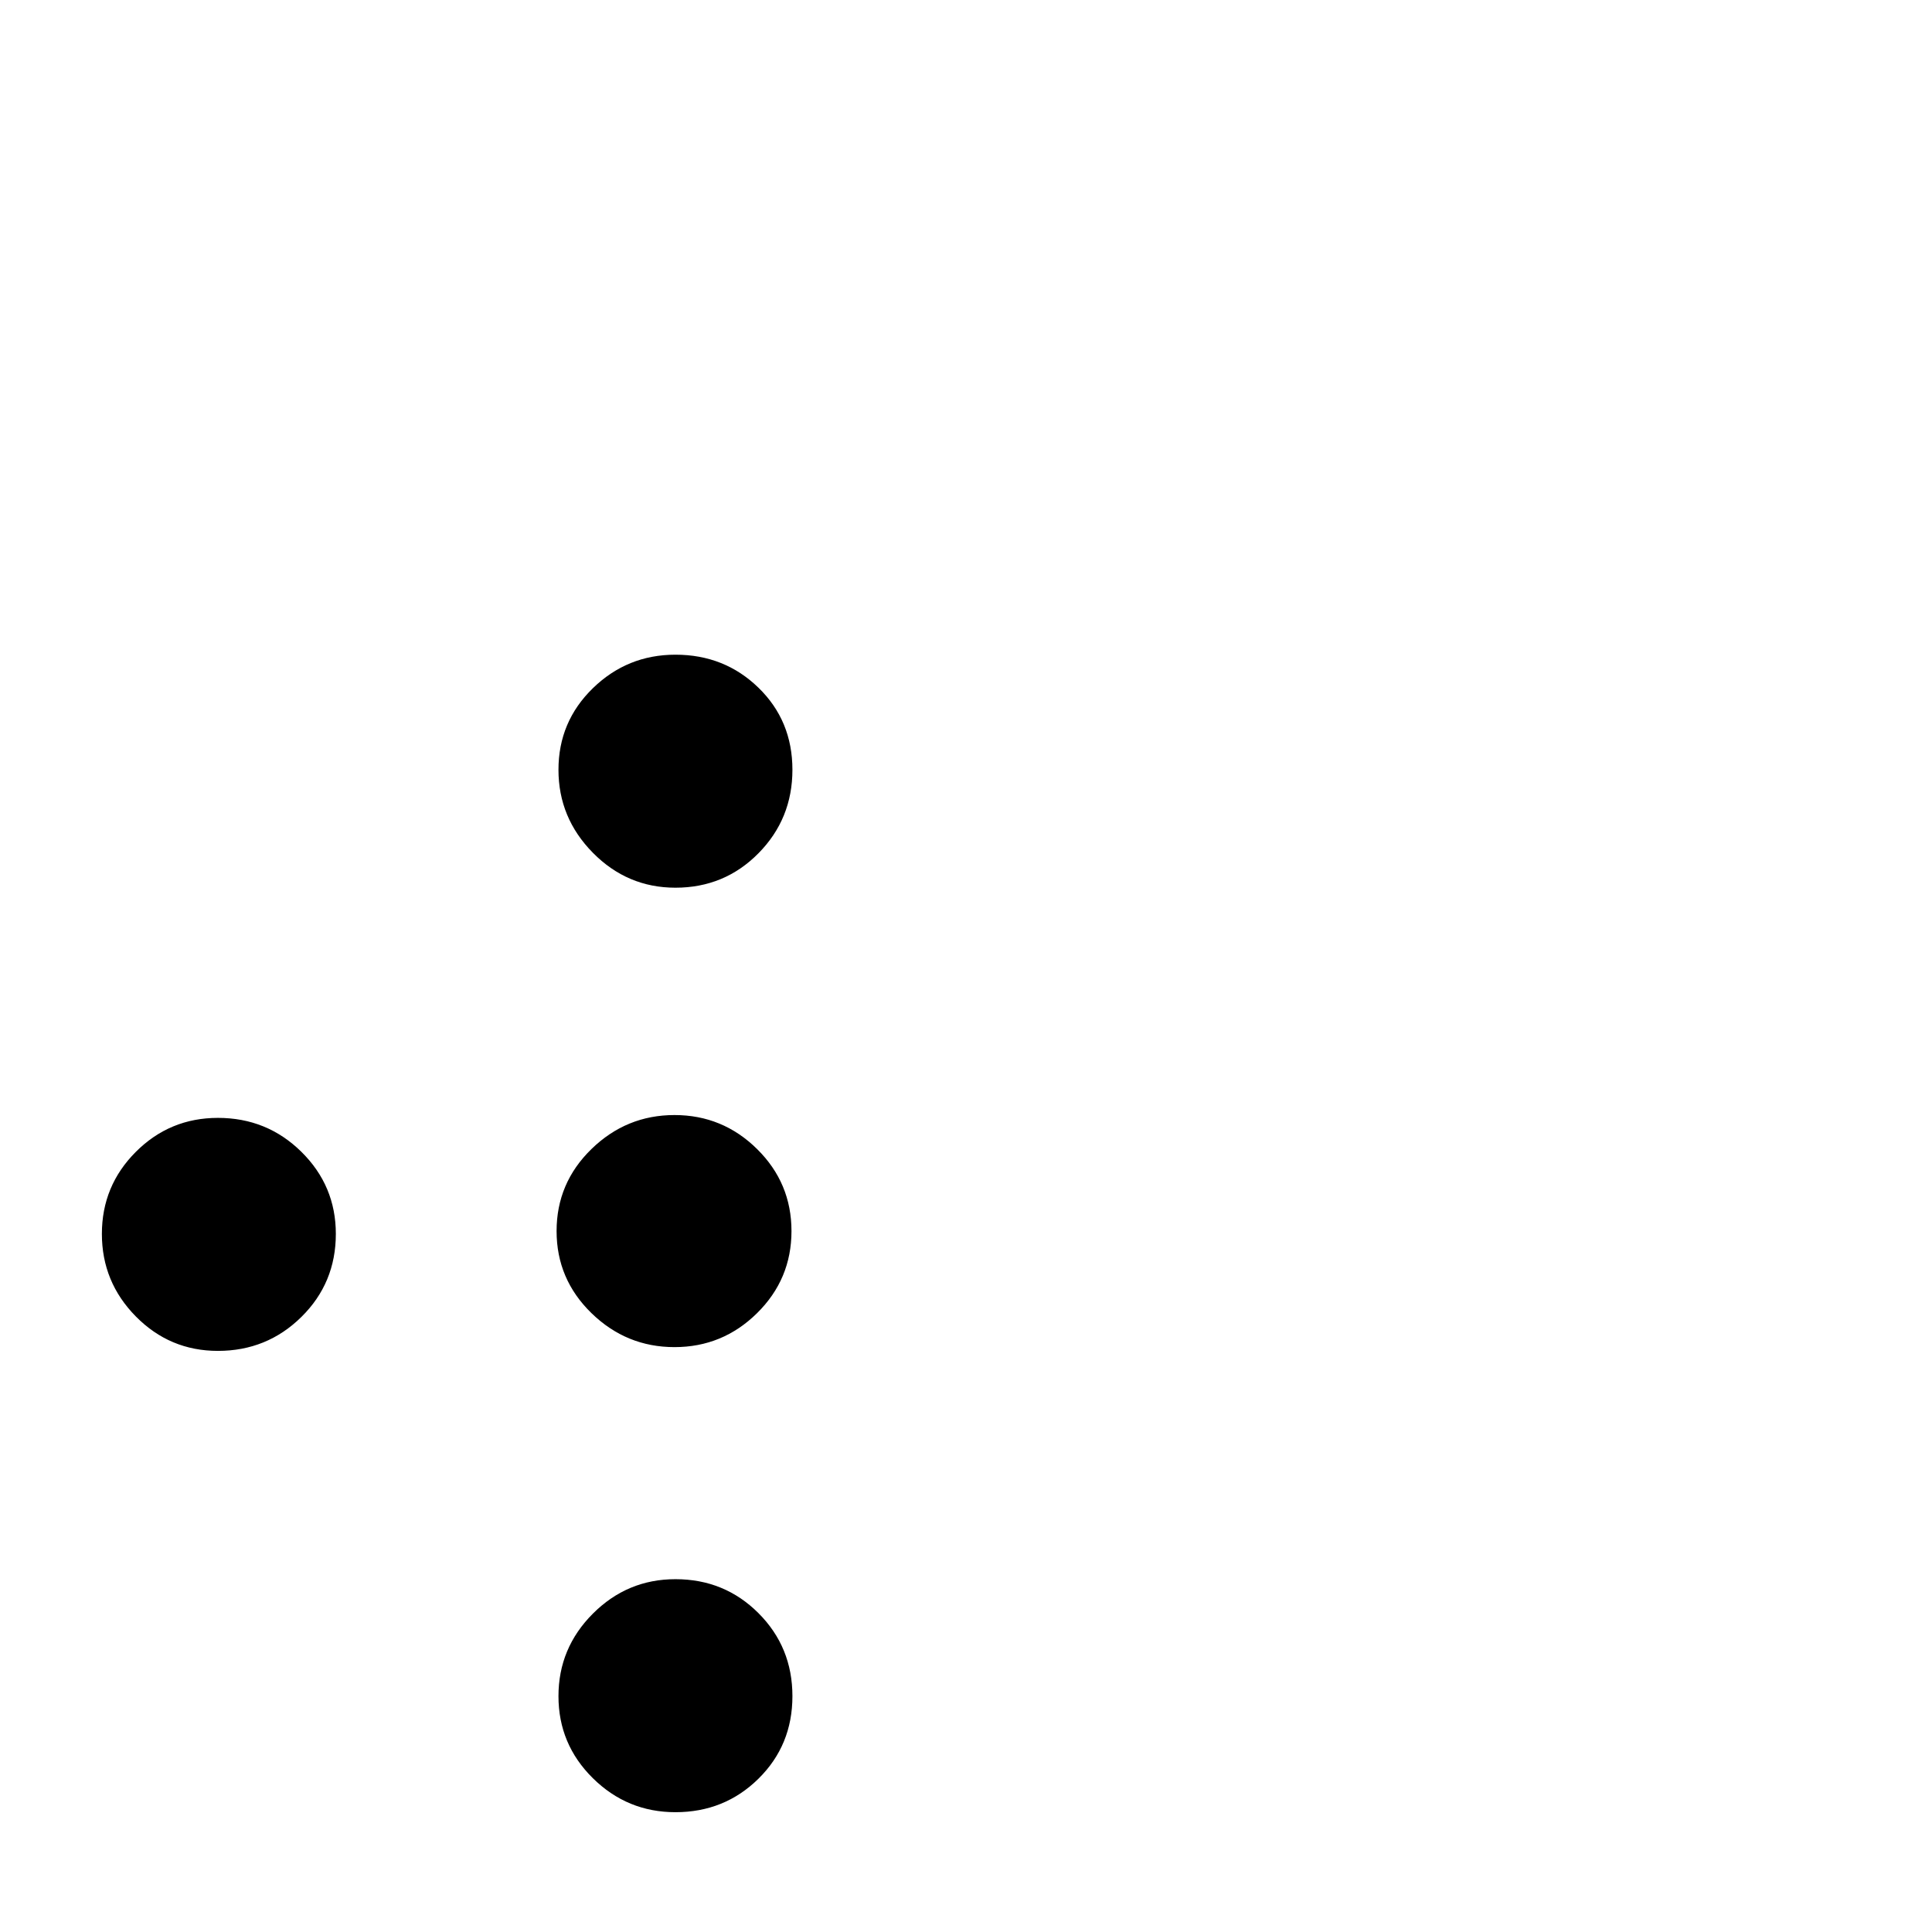 <?xml version="1.0" standalone="no"?>
<!DOCTYPE svg PUBLIC "-//W3C//DTD SVG 1.1//EN" "http://www.w3.org/Graphics/SVG/1.1/DTD/svg11.dtd" >
<svg viewBox="0 -442 2048 2048">
  <g transform="matrix(1 0 0 -1 0 1606)">
   <path fill="currentColor"
d="M840 1232q0 -52 -36 -88.5t-88 -36.5q-51 0 -87.5 37t-36.5 88t36.5 86.5t87.5 35.5q52 0 88 -35t36 -87zM839 743q0 -51 -36.5 -87t-87.5 -36t-88 36t-37 87t37 87t88 36t87.5 -36t36.5 -87zM356 740q0 -52 -36.5 -88t-88.5 -36q-51 0 -87 36.5t-36 87.5t36 87t87 36
q52 0 88.5 -36t36.5 -87zM840 250q0 -52 -36 -87.5t-88 -35.5q-51 0 -87.5 36t-36.5 87t36.5 87.5t87.5 36.5q52 0 88 -36t36 -88zM837 -242q0 -51 -36.5 -87t-87.5 -36q-52 0 -87.5 35.5t-35.5 87.5t35.5 88t87.5 36q51 0 87.5 -36t36.5 -88zM352 -239q0 -52 -36 -88.5
t-87 -36.5t-87.5 37t-36.5 88t36.5 86.5t87.5 35.5t87 -35.5t36 -86.5z" />
  </g>

</svg>
